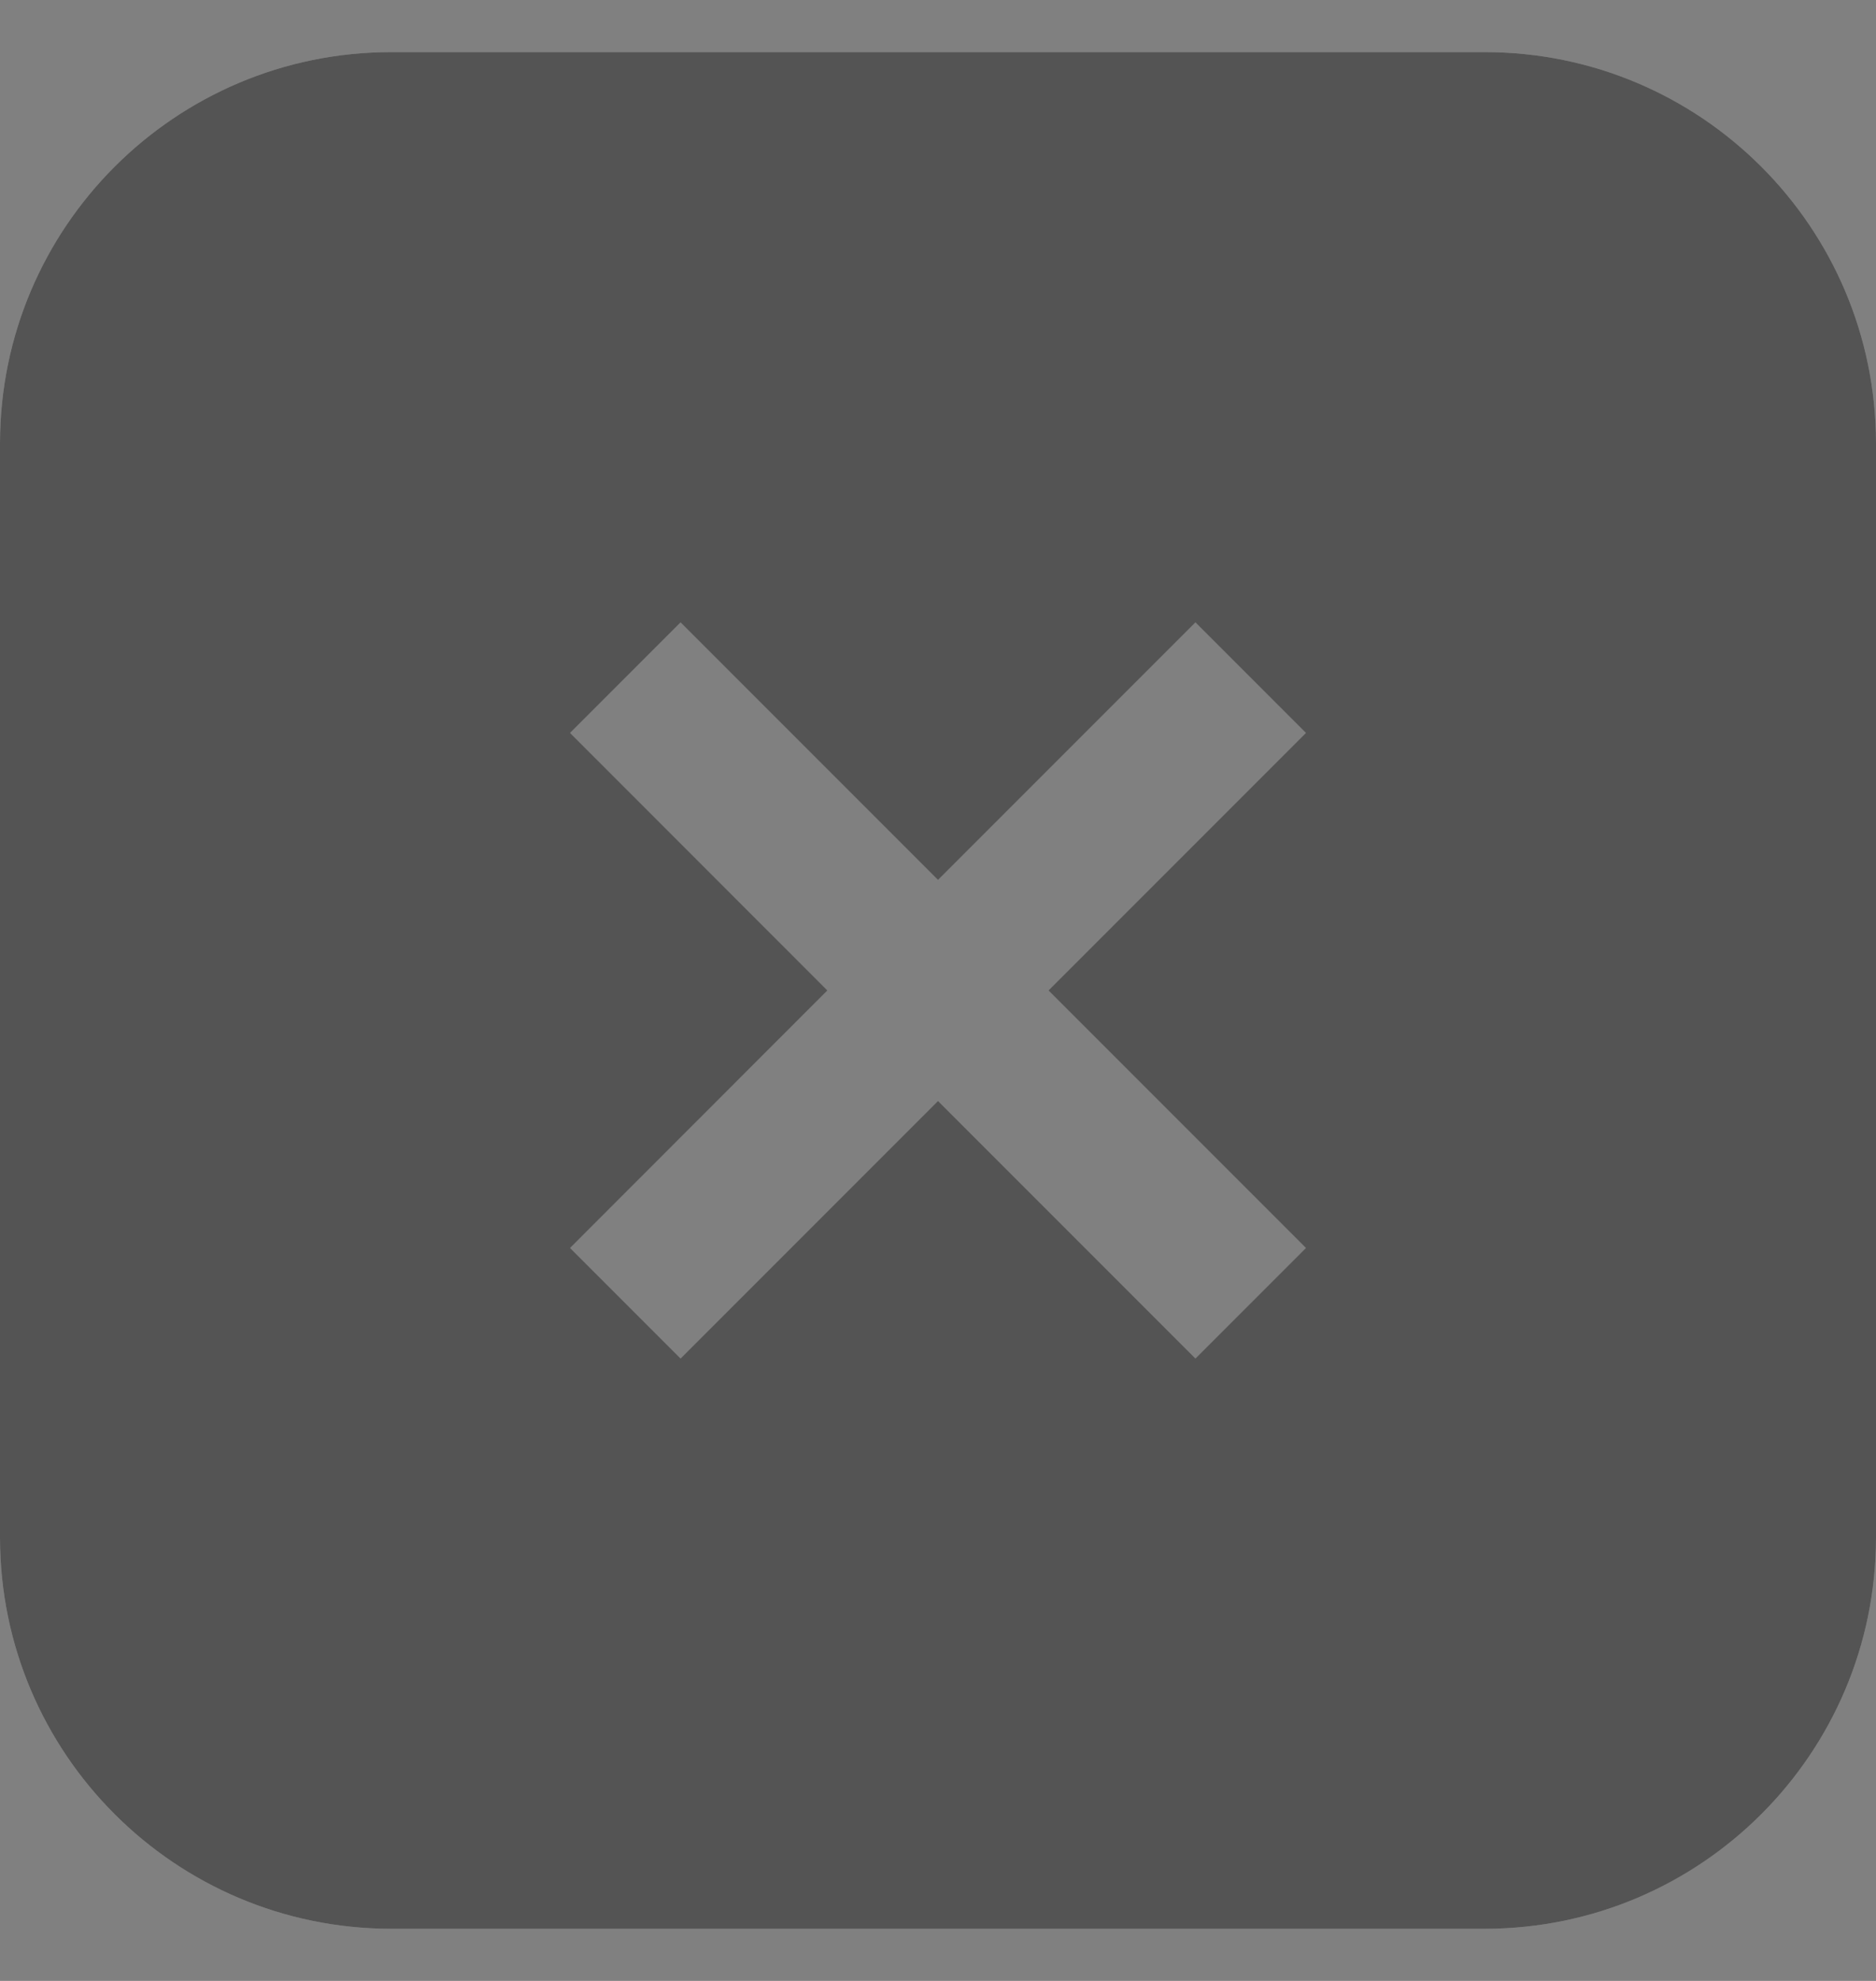 <svg width="18" height="19" viewBox="0 0 18 19" fill="none" xmlns="http://www.w3.org/2000/svg">
<rect x="0" y="0" width="18" height="19" fill="#808080" stroke="none"/>
<g clip-path="url(#clip0_485_18528)">
<path fill-rule="evenodd" clip-rule="evenodd" d="M3.75 0.5H14.25C16.32 0.502 17.997 2.18 18 4.25V14.75C17.997 16.82 16.32 18.497 14.25 18.5H3.75C1.68 18.497 0.002 16.82 0 14.75V4.25C0.002 2.18 1.68 0.502 3.75 0.5ZM11.47 13.03L12.53 11.97L10.06 9.5L12.53 7.03L11.47 5.97L9 8.44L6.53 5.97L5.47 7.03L7.939 9.5L5.47 11.97L6.53 13.03L9 10.56L11.47 13.03Z" fill="white" fill-opacity="0.23" style="mix-blend-mode:lighten"/>
<path fill-rule="evenodd" clip-rule="evenodd" d="M3.75 0.5H14.25C16.32 0.502 17.997 2.18 18 4.25V14.75C17.997 16.82 16.32 18.497 14.25 18.5H3.75C1.68 18.497 0.002 16.82 0 14.75V4.25C0.002 2.18 1.68 0.502 3.75 0.5ZM11.47 13.03L12.53 11.97L10.06 9.5L12.53 7.03L11.47 5.97L9 8.44L6.53 5.97L5.47 7.03L7.939 9.5L5.47 11.97L6.53 13.03L9 10.56L11.47 13.03Z" fill="#545454" style="mix-blend-mode:color-dodge"/>
</g>
<defs>
<clipPath id="clip0_485_18528">
<rect width="18" height="18" fill="white" transform="translate(0 0.5)"/>
</clipPath>
</defs>
</svg>
